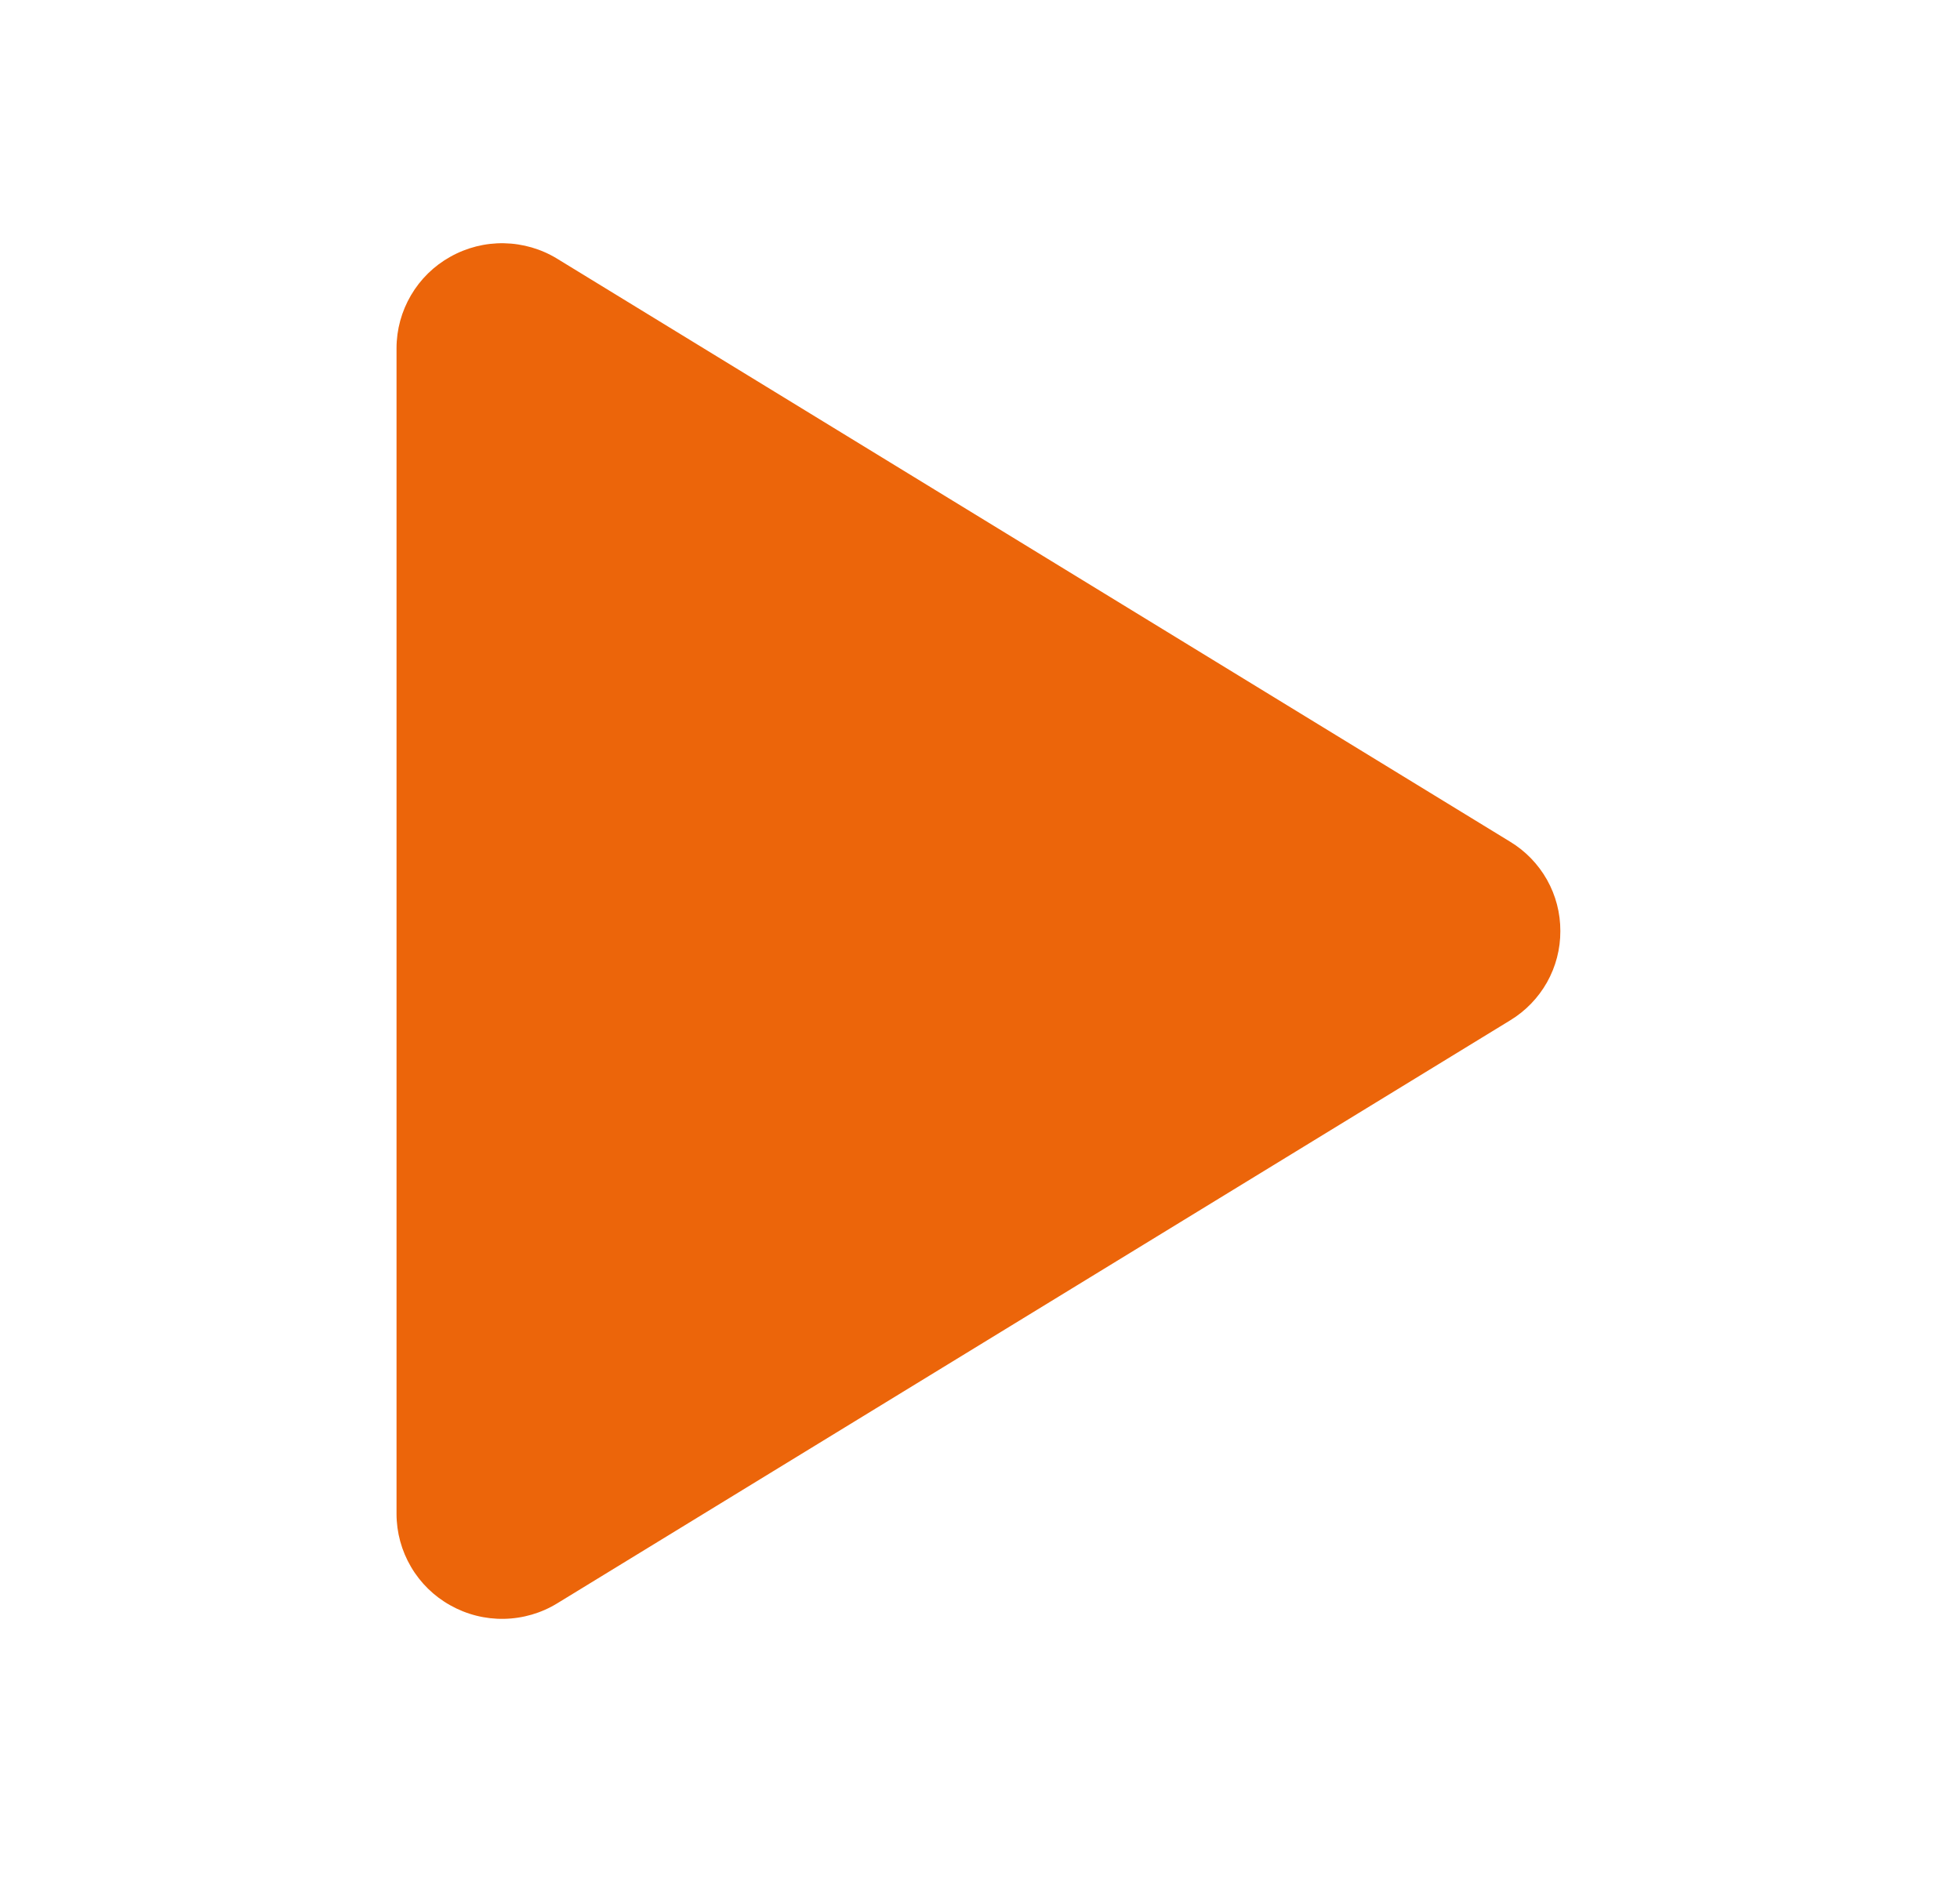 <svg width="32" height="31" viewBox="0 0 32 31" fill="none" xmlns="http://www.w3.org/2000/svg">
<path d="M25.475 15.2C25.476 15.493 25.401 15.781 25.257 16.037C25.113 16.292 24.906 16.506 24.655 16.658L9.099 26.174C8.837 26.335 8.537 26.422 8.229 26.428C7.922 26.434 7.618 26.357 7.35 26.206C7.085 26.058 6.864 25.842 6.71 25.579C6.556 25.317 6.474 25.019 6.474 24.714V5.685C6.474 5.38 6.556 5.082 6.71 4.82C6.864 4.557 7.085 4.341 7.35 4.193C7.618 4.042 7.922 3.965 8.229 3.971C8.537 3.977 8.837 4.064 9.099 4.225L24.655 13.741C24.906 13.893 25.113 14.107 25.257 14.362C25.401 14.618 25.476 14.906 25.475 15.2Z" fill="#EC650A"/>
</svg>
